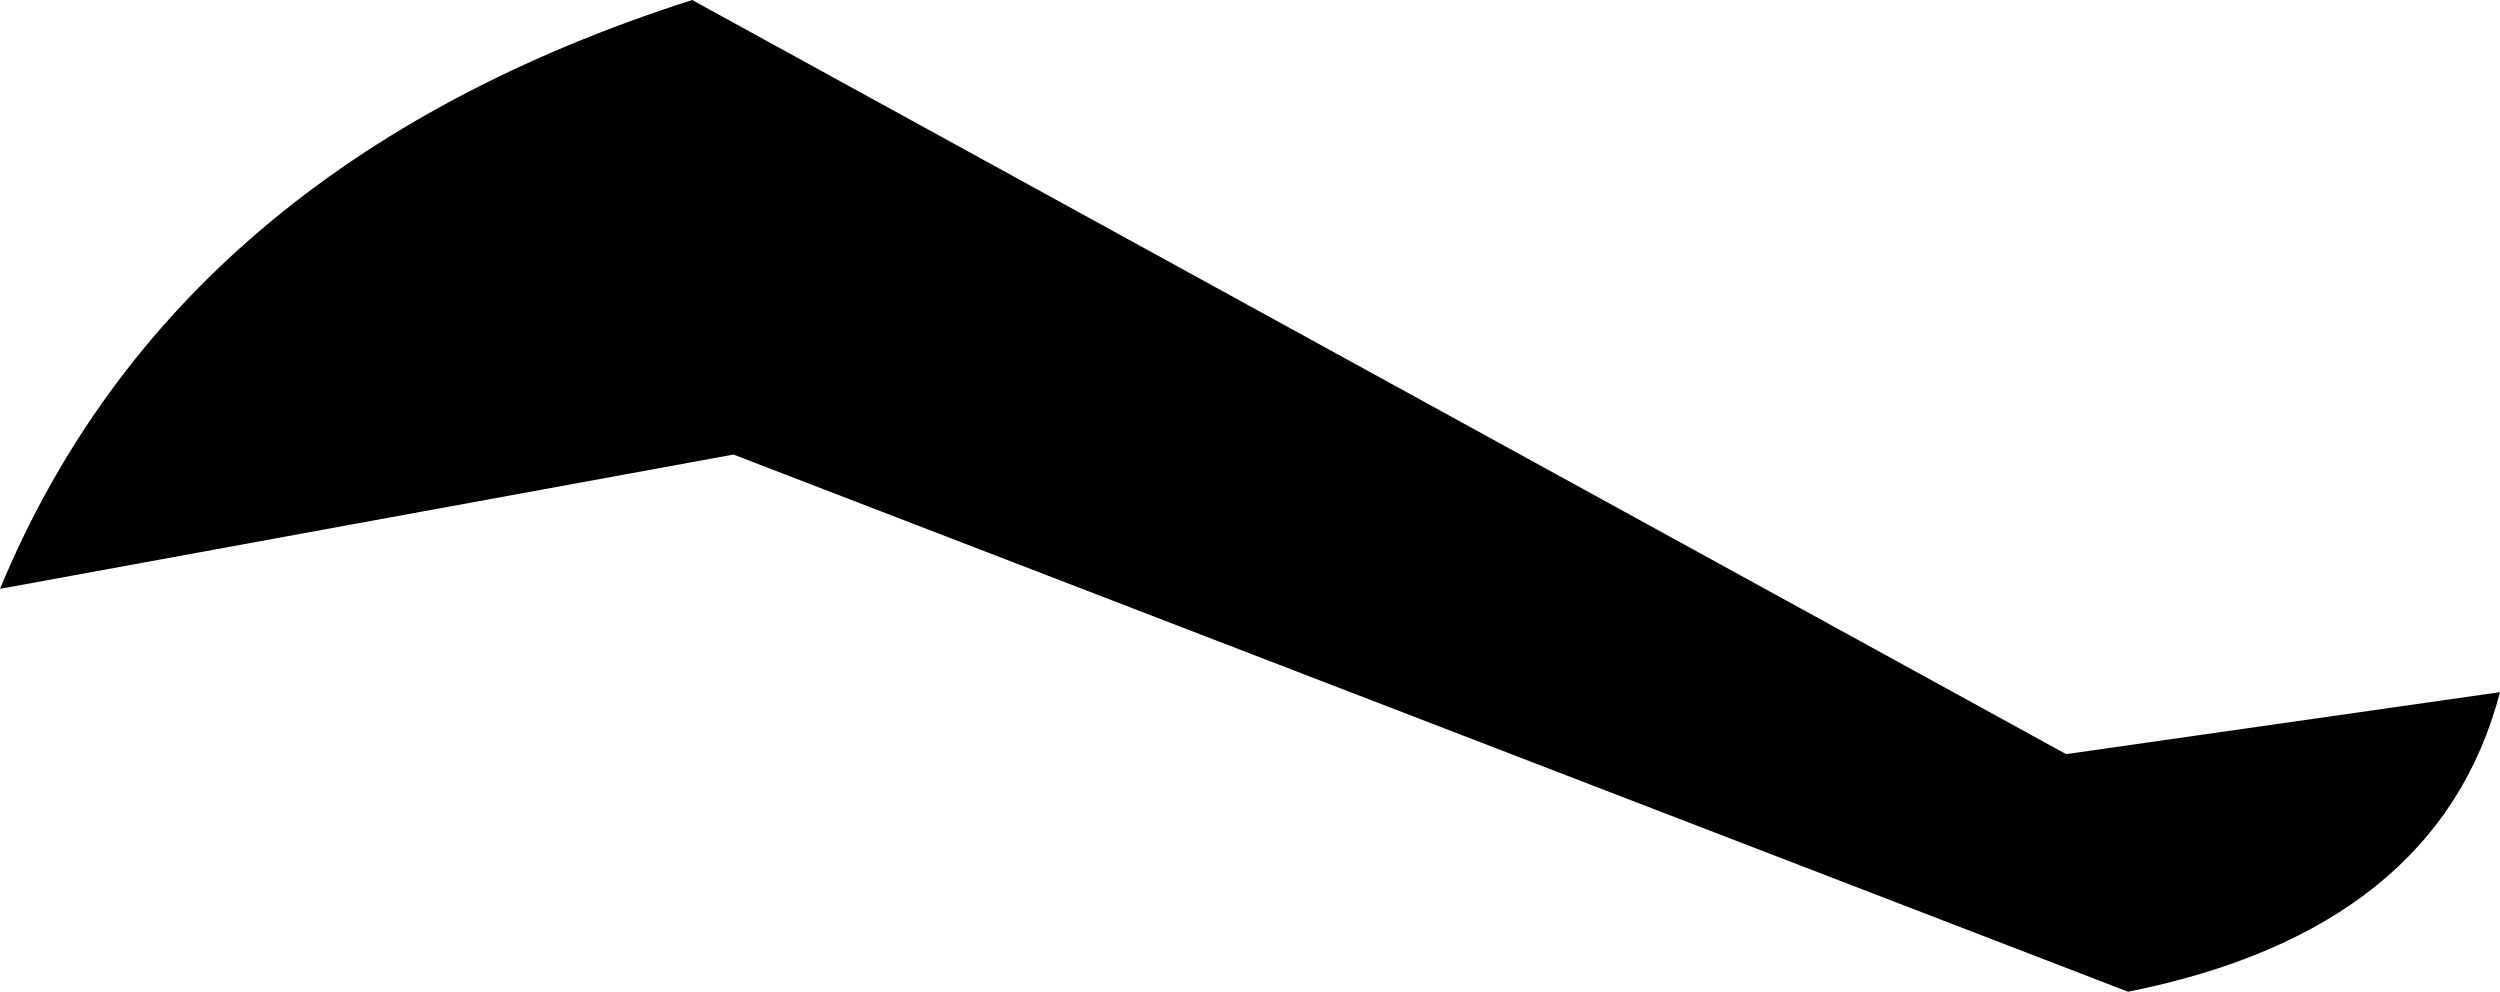 <?xml version="1.0" encoding="UTF-8" standalone="no"?>
<svg xmlns:xlink="http://www.w3.org/1999/xlink" height="4.8px" width="12.1px" xmlns="http://www.w3.org/2000/svg">
  <g transform="matrix(1.0, 0.0, 0.0, 1.0, -384.45, -179.1)">
    <path d="M394.45 182.75 L396.55 182.45 Q396.25 183.6 394.75 183.9 L388.0 181.3 384.45 181.95 Q385.3 179.9 387.8 179.1 L394.45 182.75" fill="#000000" fill-rule="evenodd" stroke="none"/>
  </g>
</svg>
